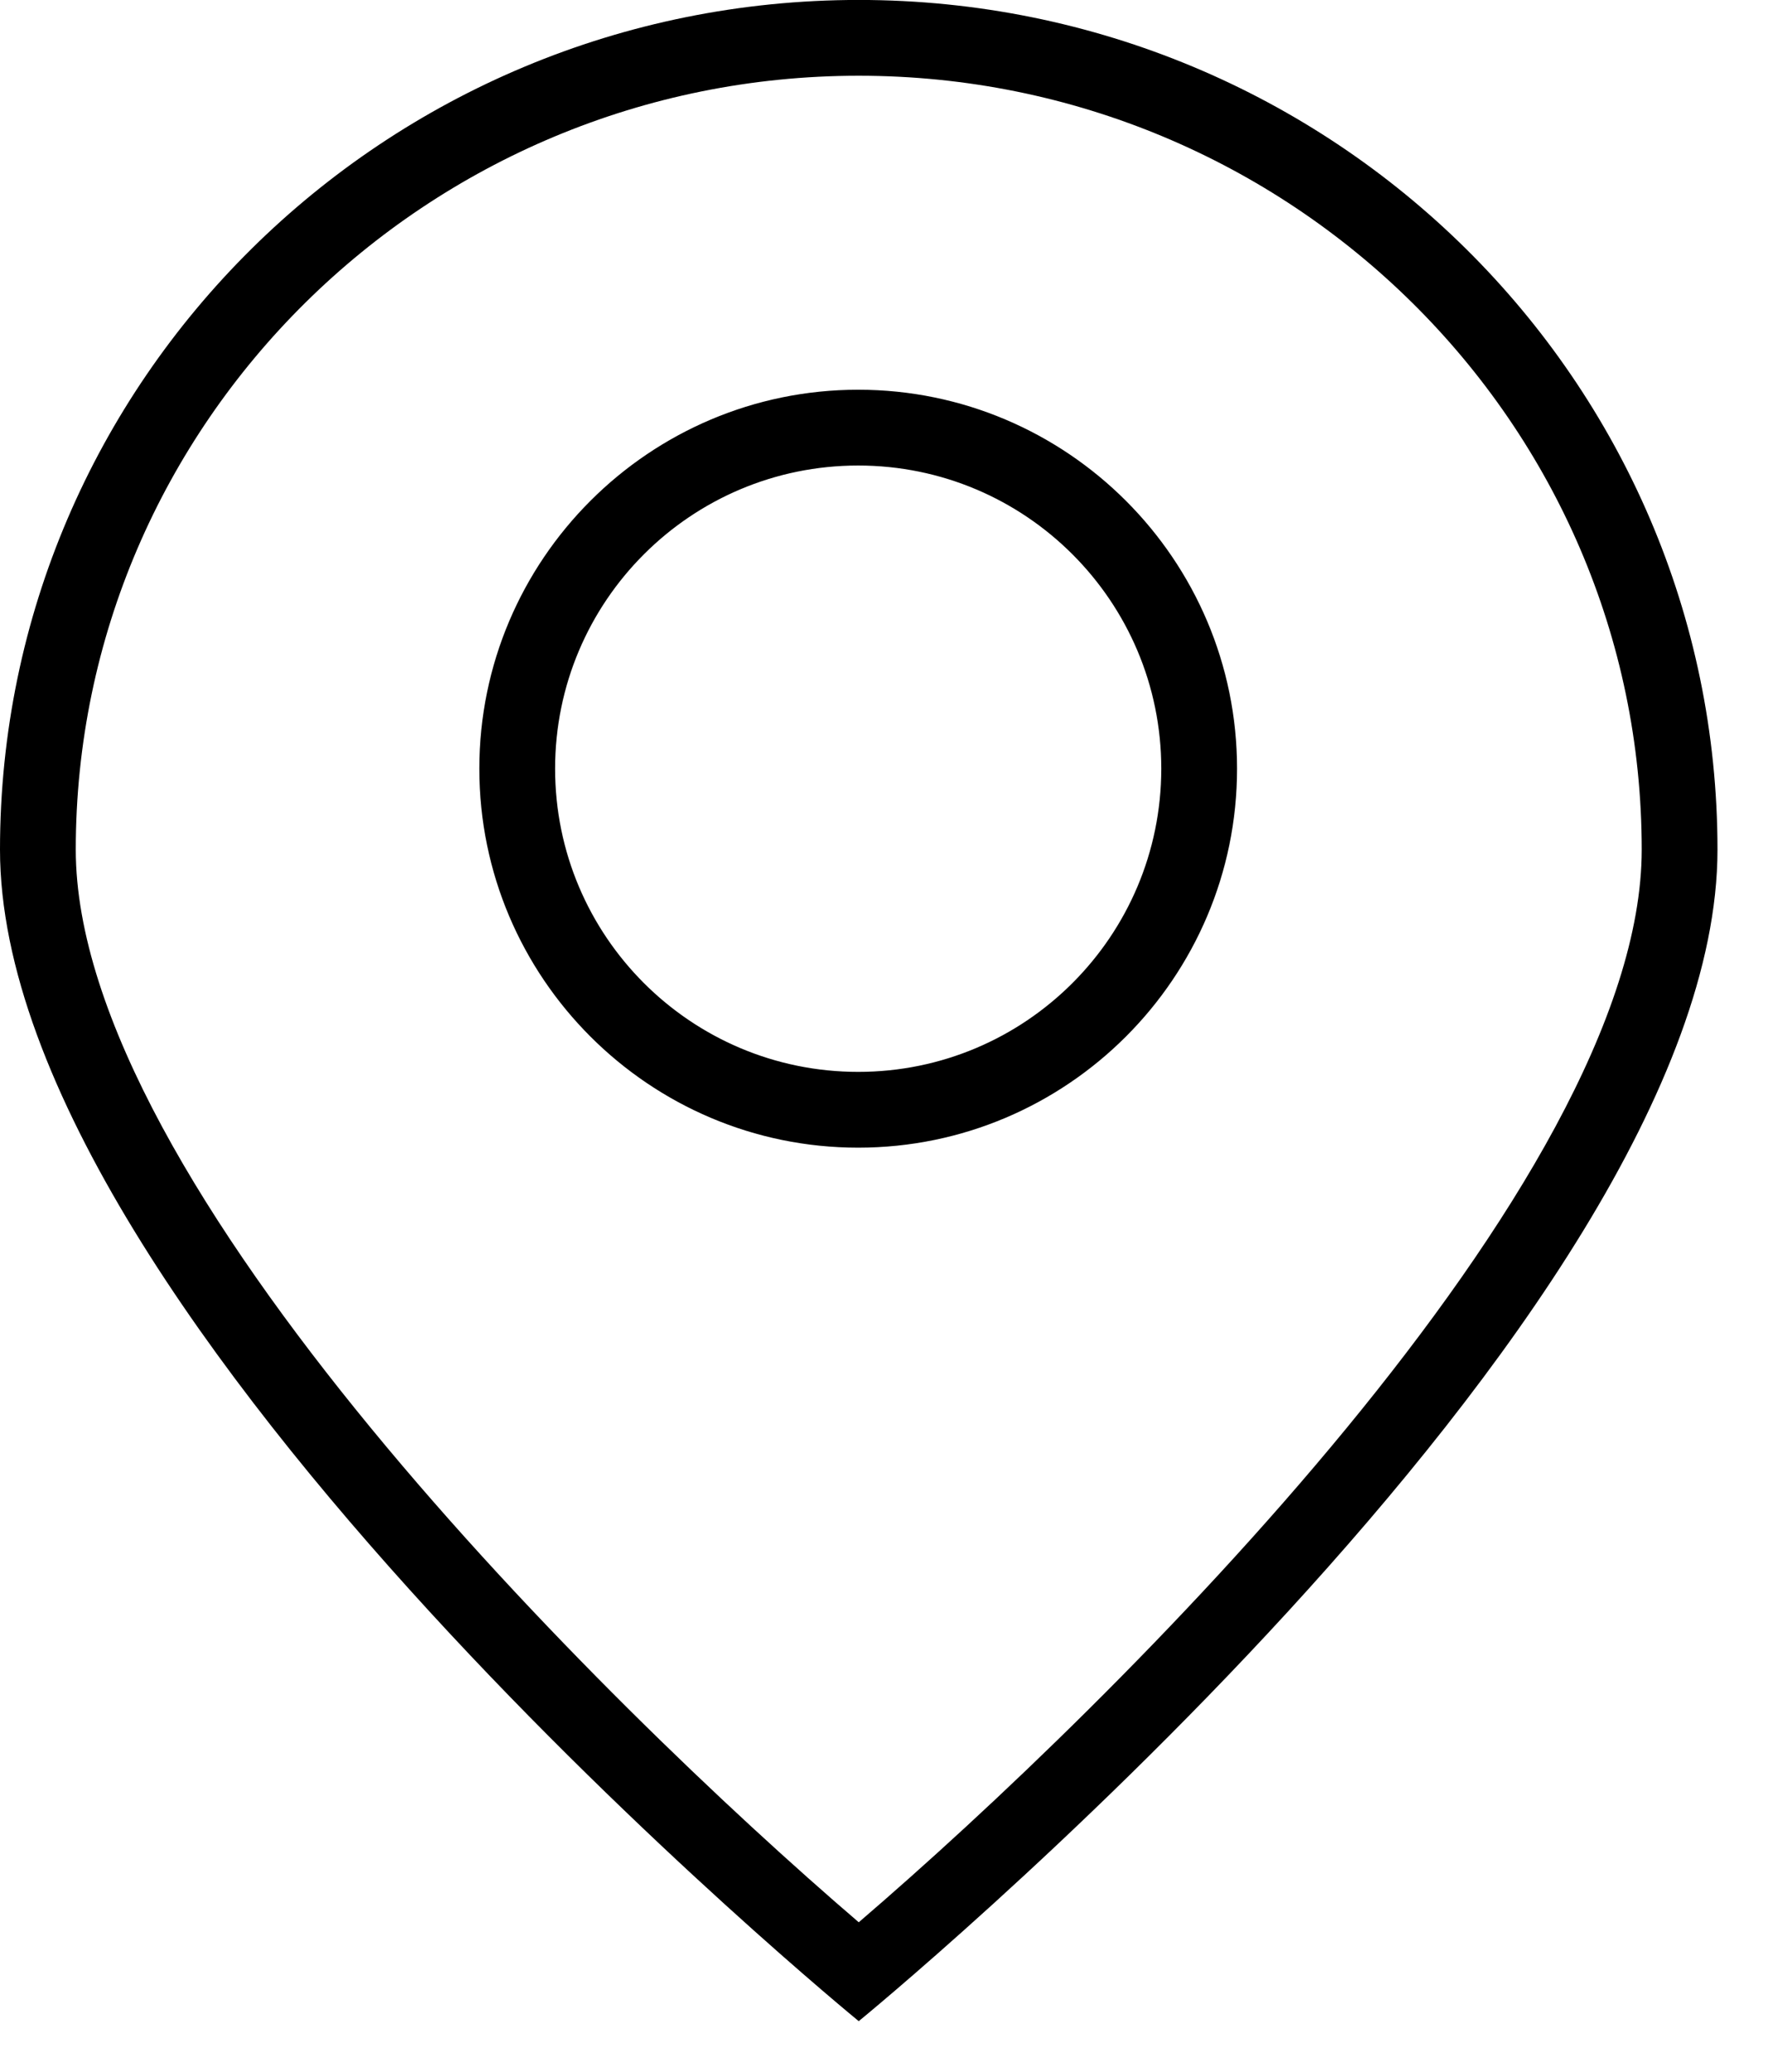 <?xml version="1.0" encoding="utf-8"?>
<!-- Generator: Adobe Illustrator 16.0.3, SVG Export Plug-In . SVG Version: 6.00 Build 0)  -->
<!DOCTYPE svg PUBLIC "-//W3C//DTD SVG 1.1//EN" "http://www.w3.org/Graphics/SVG/1.1/DTD/svg11.dtd">
<svg version="1.1" id="Icon_1_" xmlns="http://www.w3.org/2000/svg" xmlns:xlink="http://www.w3.org/1999/xlink" x="0px" y="0px"
	 viewBox="0 0 35 41" enable-background="new 0 0 35 41" xml:space="preserve" preserveAspectRatio="XMinYMin meet">
<g>
	<path d="M17,1.499c8.547,0,15.5,6.871,15.5,15.315c0,6.585-10.422,16.877-15.5,21.229C11.922,33.691,1.5,23.399,1.5,16.814
		C1.5,8.37,8.454,1.499,17,1.499 M16.989,22.713c4.135,0,7.5-3.364,7.5-7.5s-3.364-7.5-7.5-7.5c-4.136,0-7.5,3.364-7.5,7.5
		S12.853,22.713,16.989,22.713 M17-0.001c-9.388,0-17,7.529-17,16.815C0,26.103,17,40,17,40s17-13.897,17-23.186
		C34,7.528,26.389-0.001,17-0.001L17-0.001z M16.989,21.213c-3.314,0-6-2.688-6-6c0-3.313,2.687-6,6-6s6,2.687,6,6
		C22.988,18.525,20.303,21.213,16.989,21.213L16.989,21.213z"/>
</g>
</svg>
